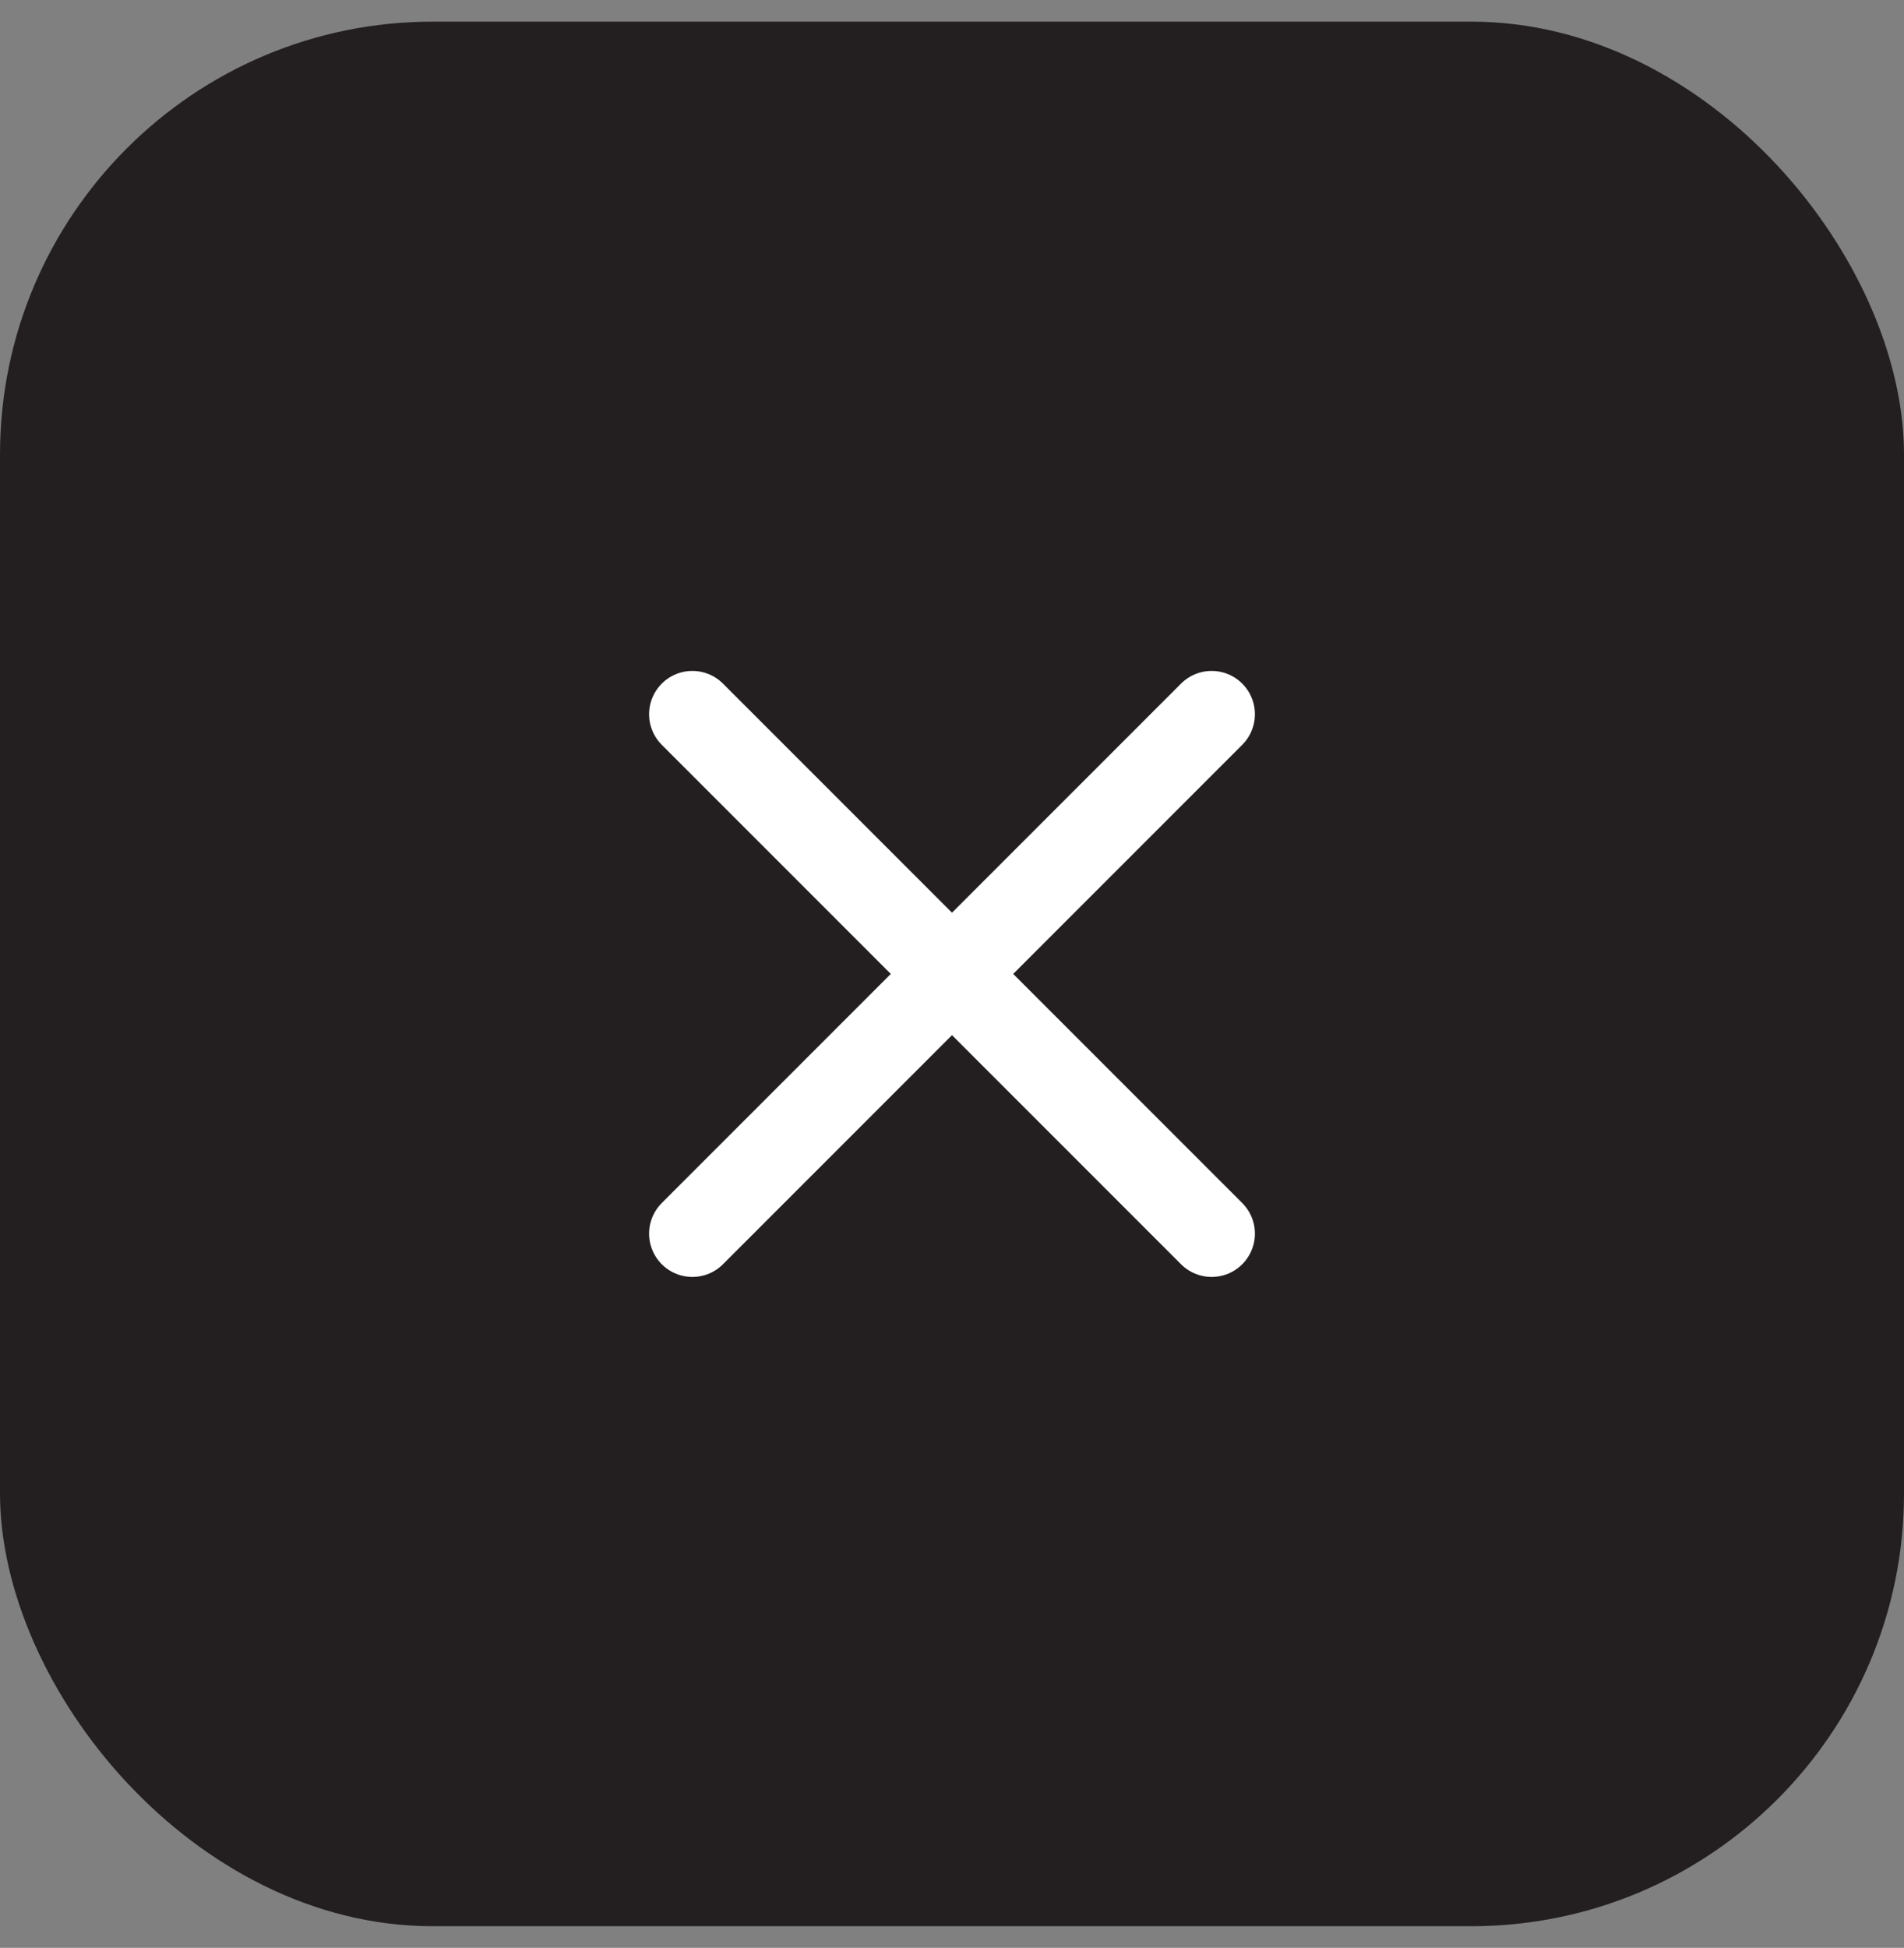 <svg width="44" height="45" viewBox="0 0 44 45" fill="none" xmlns="http://www.w3.org/2000/svg">
<rect x="0" y="0" width="44" height="45" fill="#808080" stroke="none"/>
<rect y="0.5" width="44" height="44" rx="10" fill="#231F20"/>
<path d="M16 28.5L28 16.5M16 16.5L28 28.5" stroke="white" stroke-width="2" stroke-linecap="round" stroke-linejoin="round"/>
</svg>
